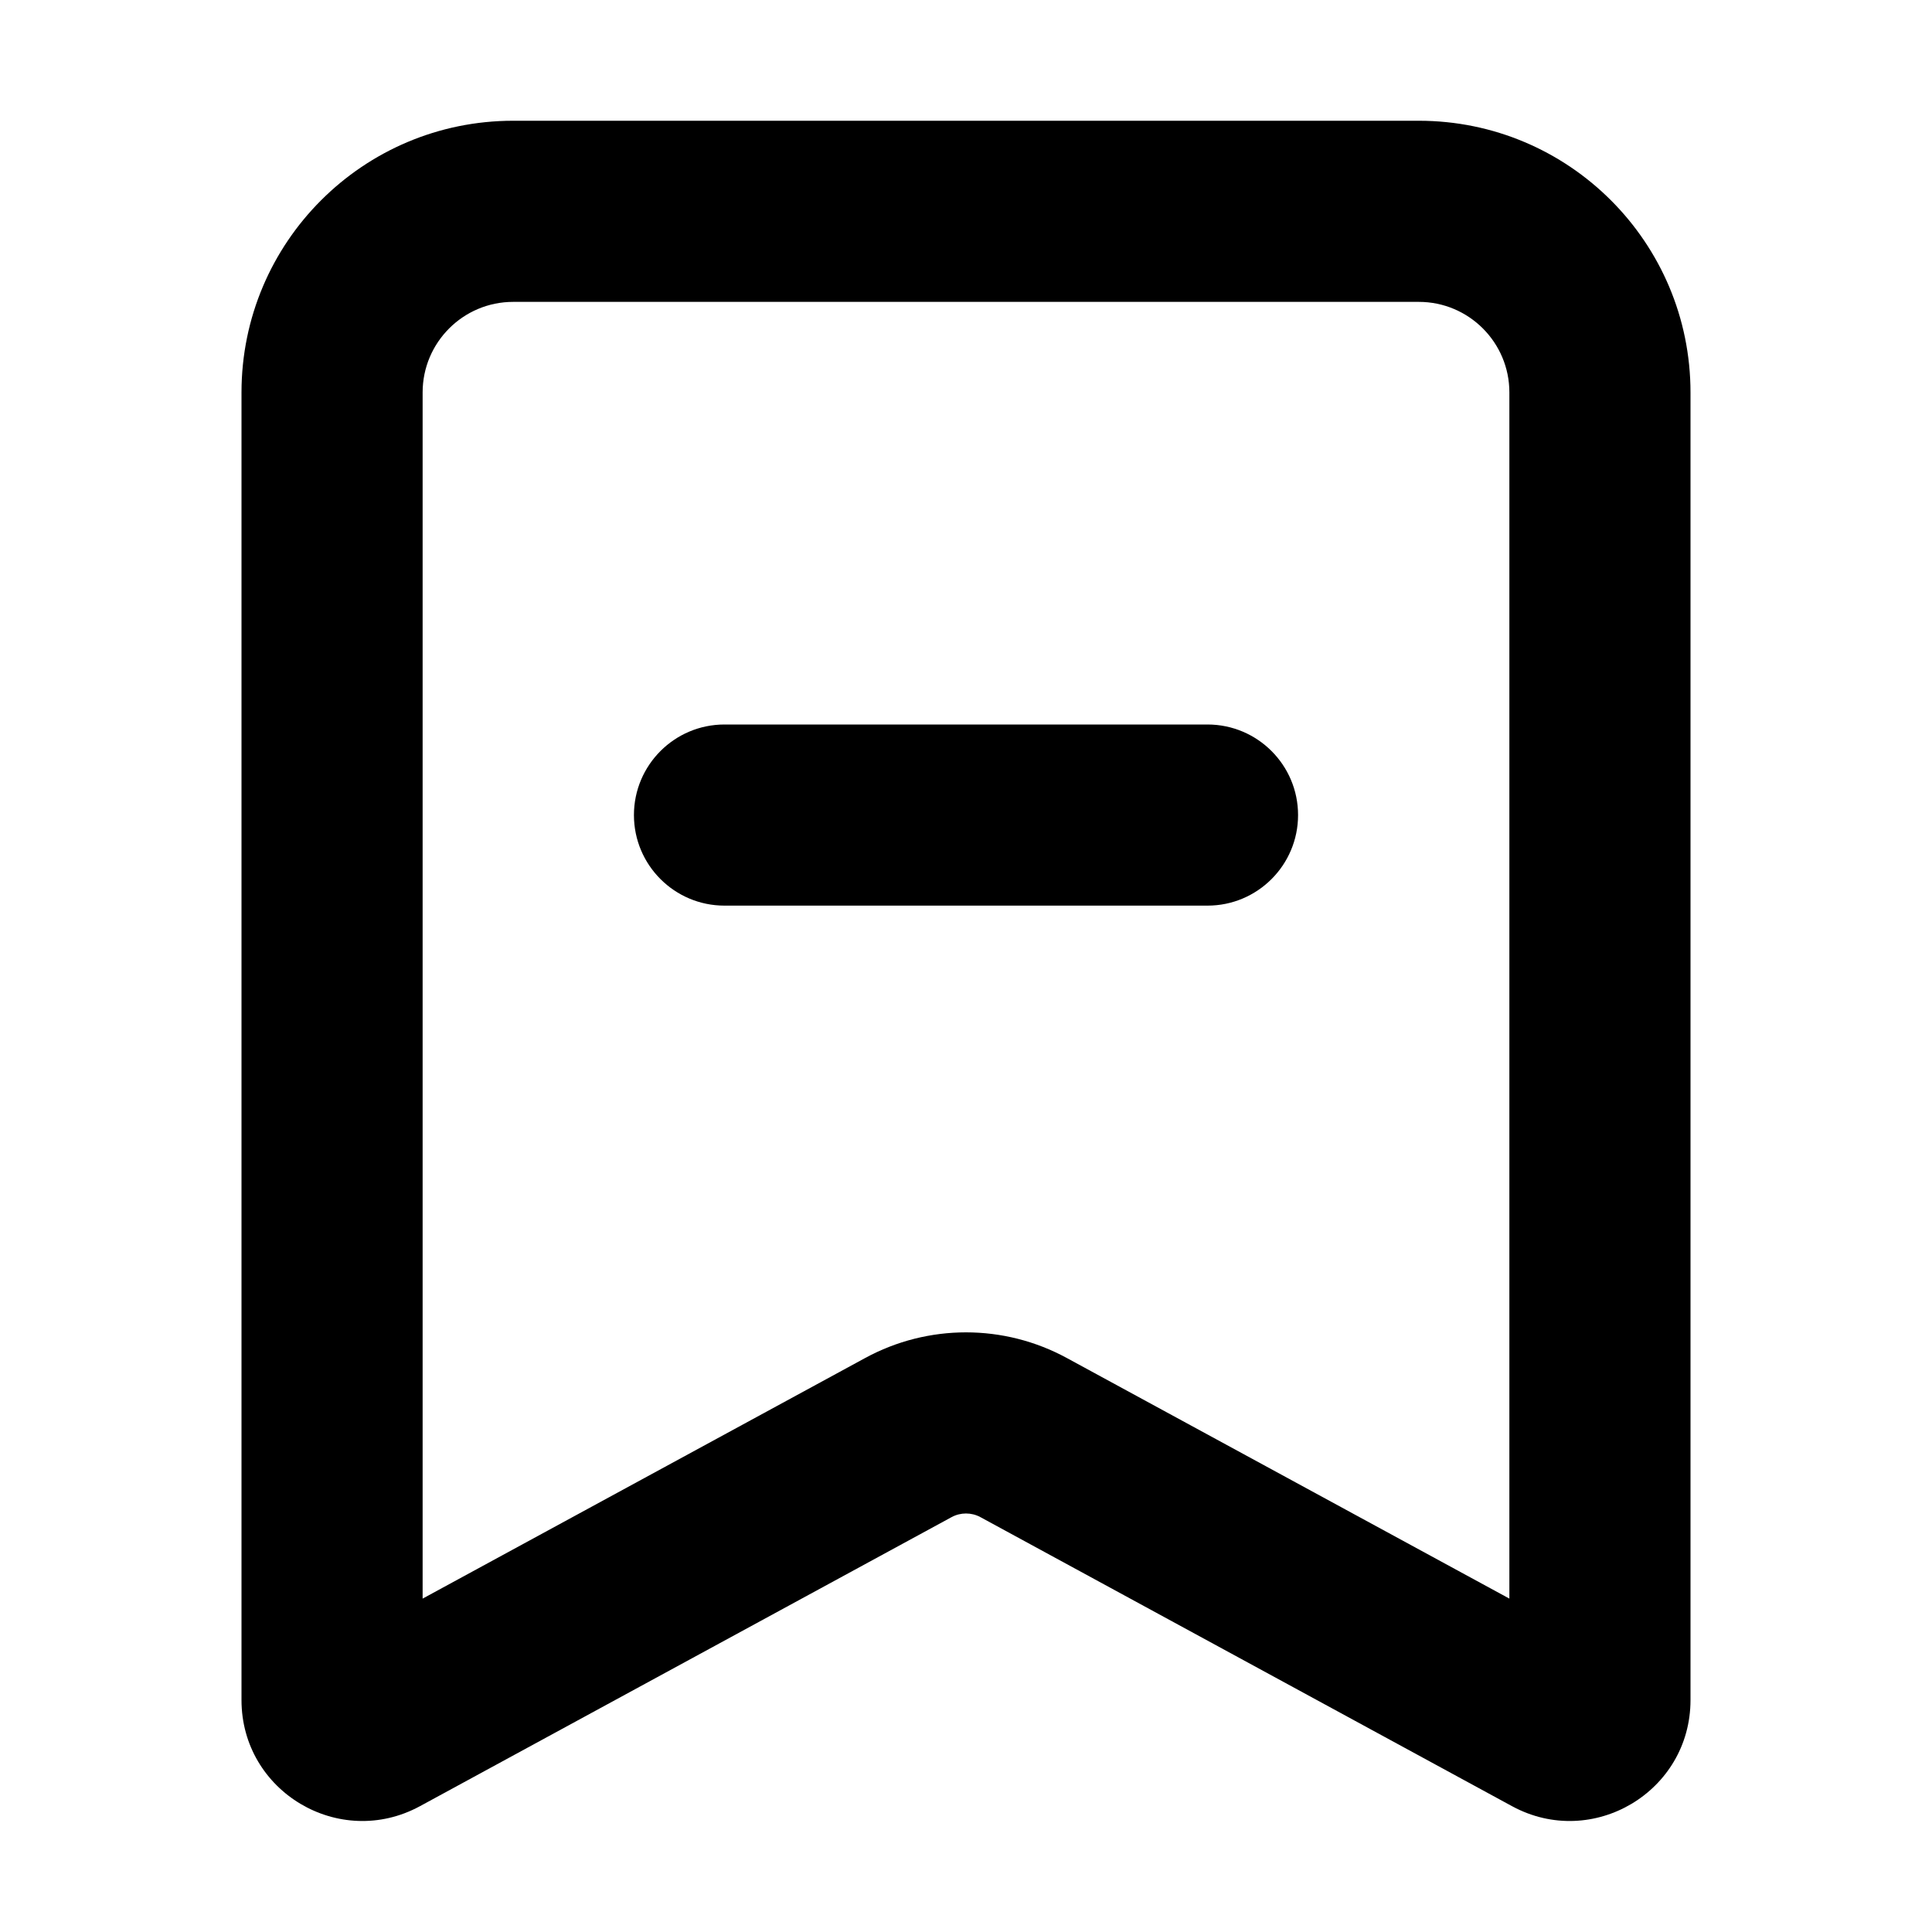 <svg viewBox="0 0 16 16" width="16" height="16" fill="currentColor" xmlns="http://www.w3.org/2000/svg">
 <g transform="translate(2, 1)">
  <path d="M0 2.25C0 1.007 1.007 0 2.25 0L9.75 0C10.993 0 12 1.007 12 2.25L12 13.079C12 13.838 11.189 14.32 10.522 13.958L6.119 11.564C6.045 11.524 5.955 11.524 5.881 11.564L1.478 13.958C0.811 14.32 0 13.838 0 13.079L0 2.25ZM2.25 1.5C1.836 1.5 1.5 1.836 1.5 2.25L1.5 12.239L5.164 10.247C5.685 9.963 6.315 9.963 6.836 10.247L10.5 12.239L10.5 2.25C10.5 1.836 10.164 1.5 9.75 1.5L2.25 1.5Z" fill-rule="EVENODD"></path>
  <path d="M3.25 5.75C3.25 5.336 3.586 5 4 5L8 5C8.414 5 8.75 5.336 8.75 5.75C8.75 6.164 8.414 6.5 8 6.5L4 6.5C3.586 6.5 3.25 6.164 3.25 5.75Z" fill-rule="EVENODD"></path>
 </g>
</svg>